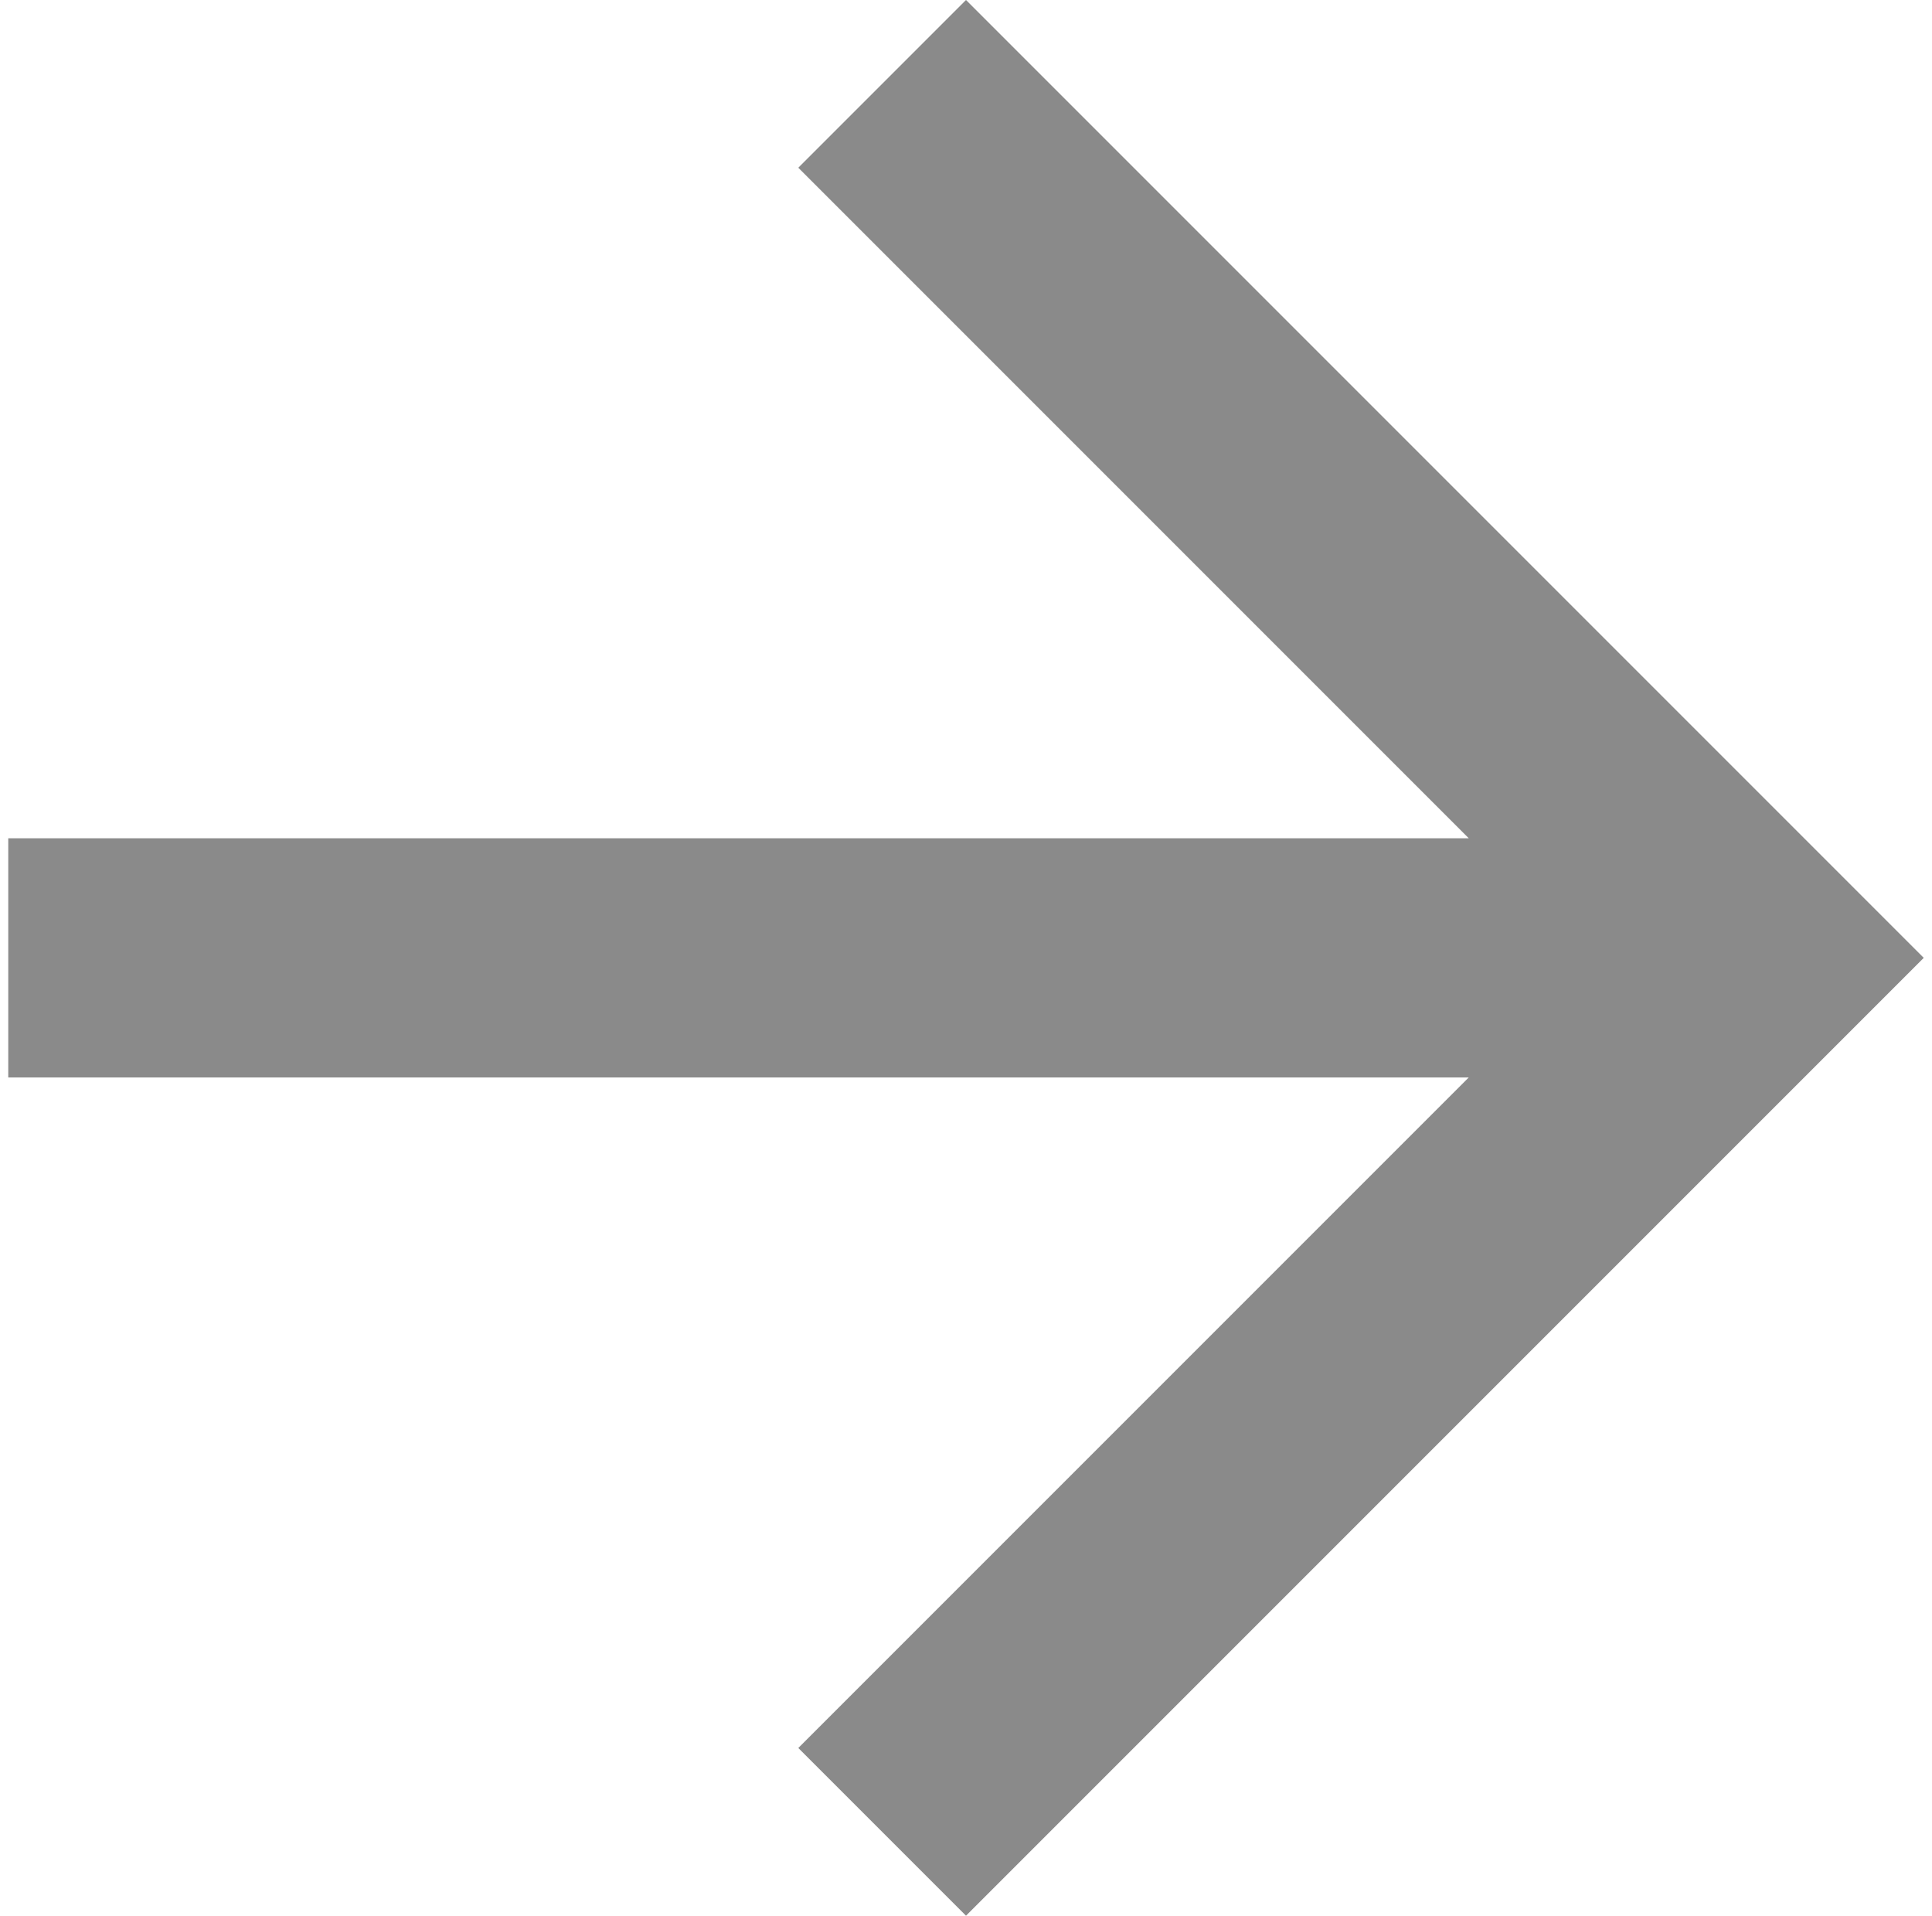 <?xml version="1.0" encoding="utf-8"?>
<!-- Generator: Adobe Illustrator 18.1.0, SVG Export Plug-In . SVG Version: 6.00 Build 0)  -->
<svg version="1.1" id="Calque_1" xmlns="http://www.w3.org/2000/svg" xmlns:xlink="http://www.w3.org/1999/xlink" x="0px" y="0px"
	 viewBox="131 373.3 538 533.4" enable-background="new 131 373.3 538 533.4" xml:space="preserve">
<g id="arrow-back">
	<path fill="#8A8A8A" d="M133.3,673.3H540L353.3,860l46.7,46.7L666.7,640L400,373.3L353.3,420L540,606.7H133.3V673.3z"/>
</g>
</svg>
